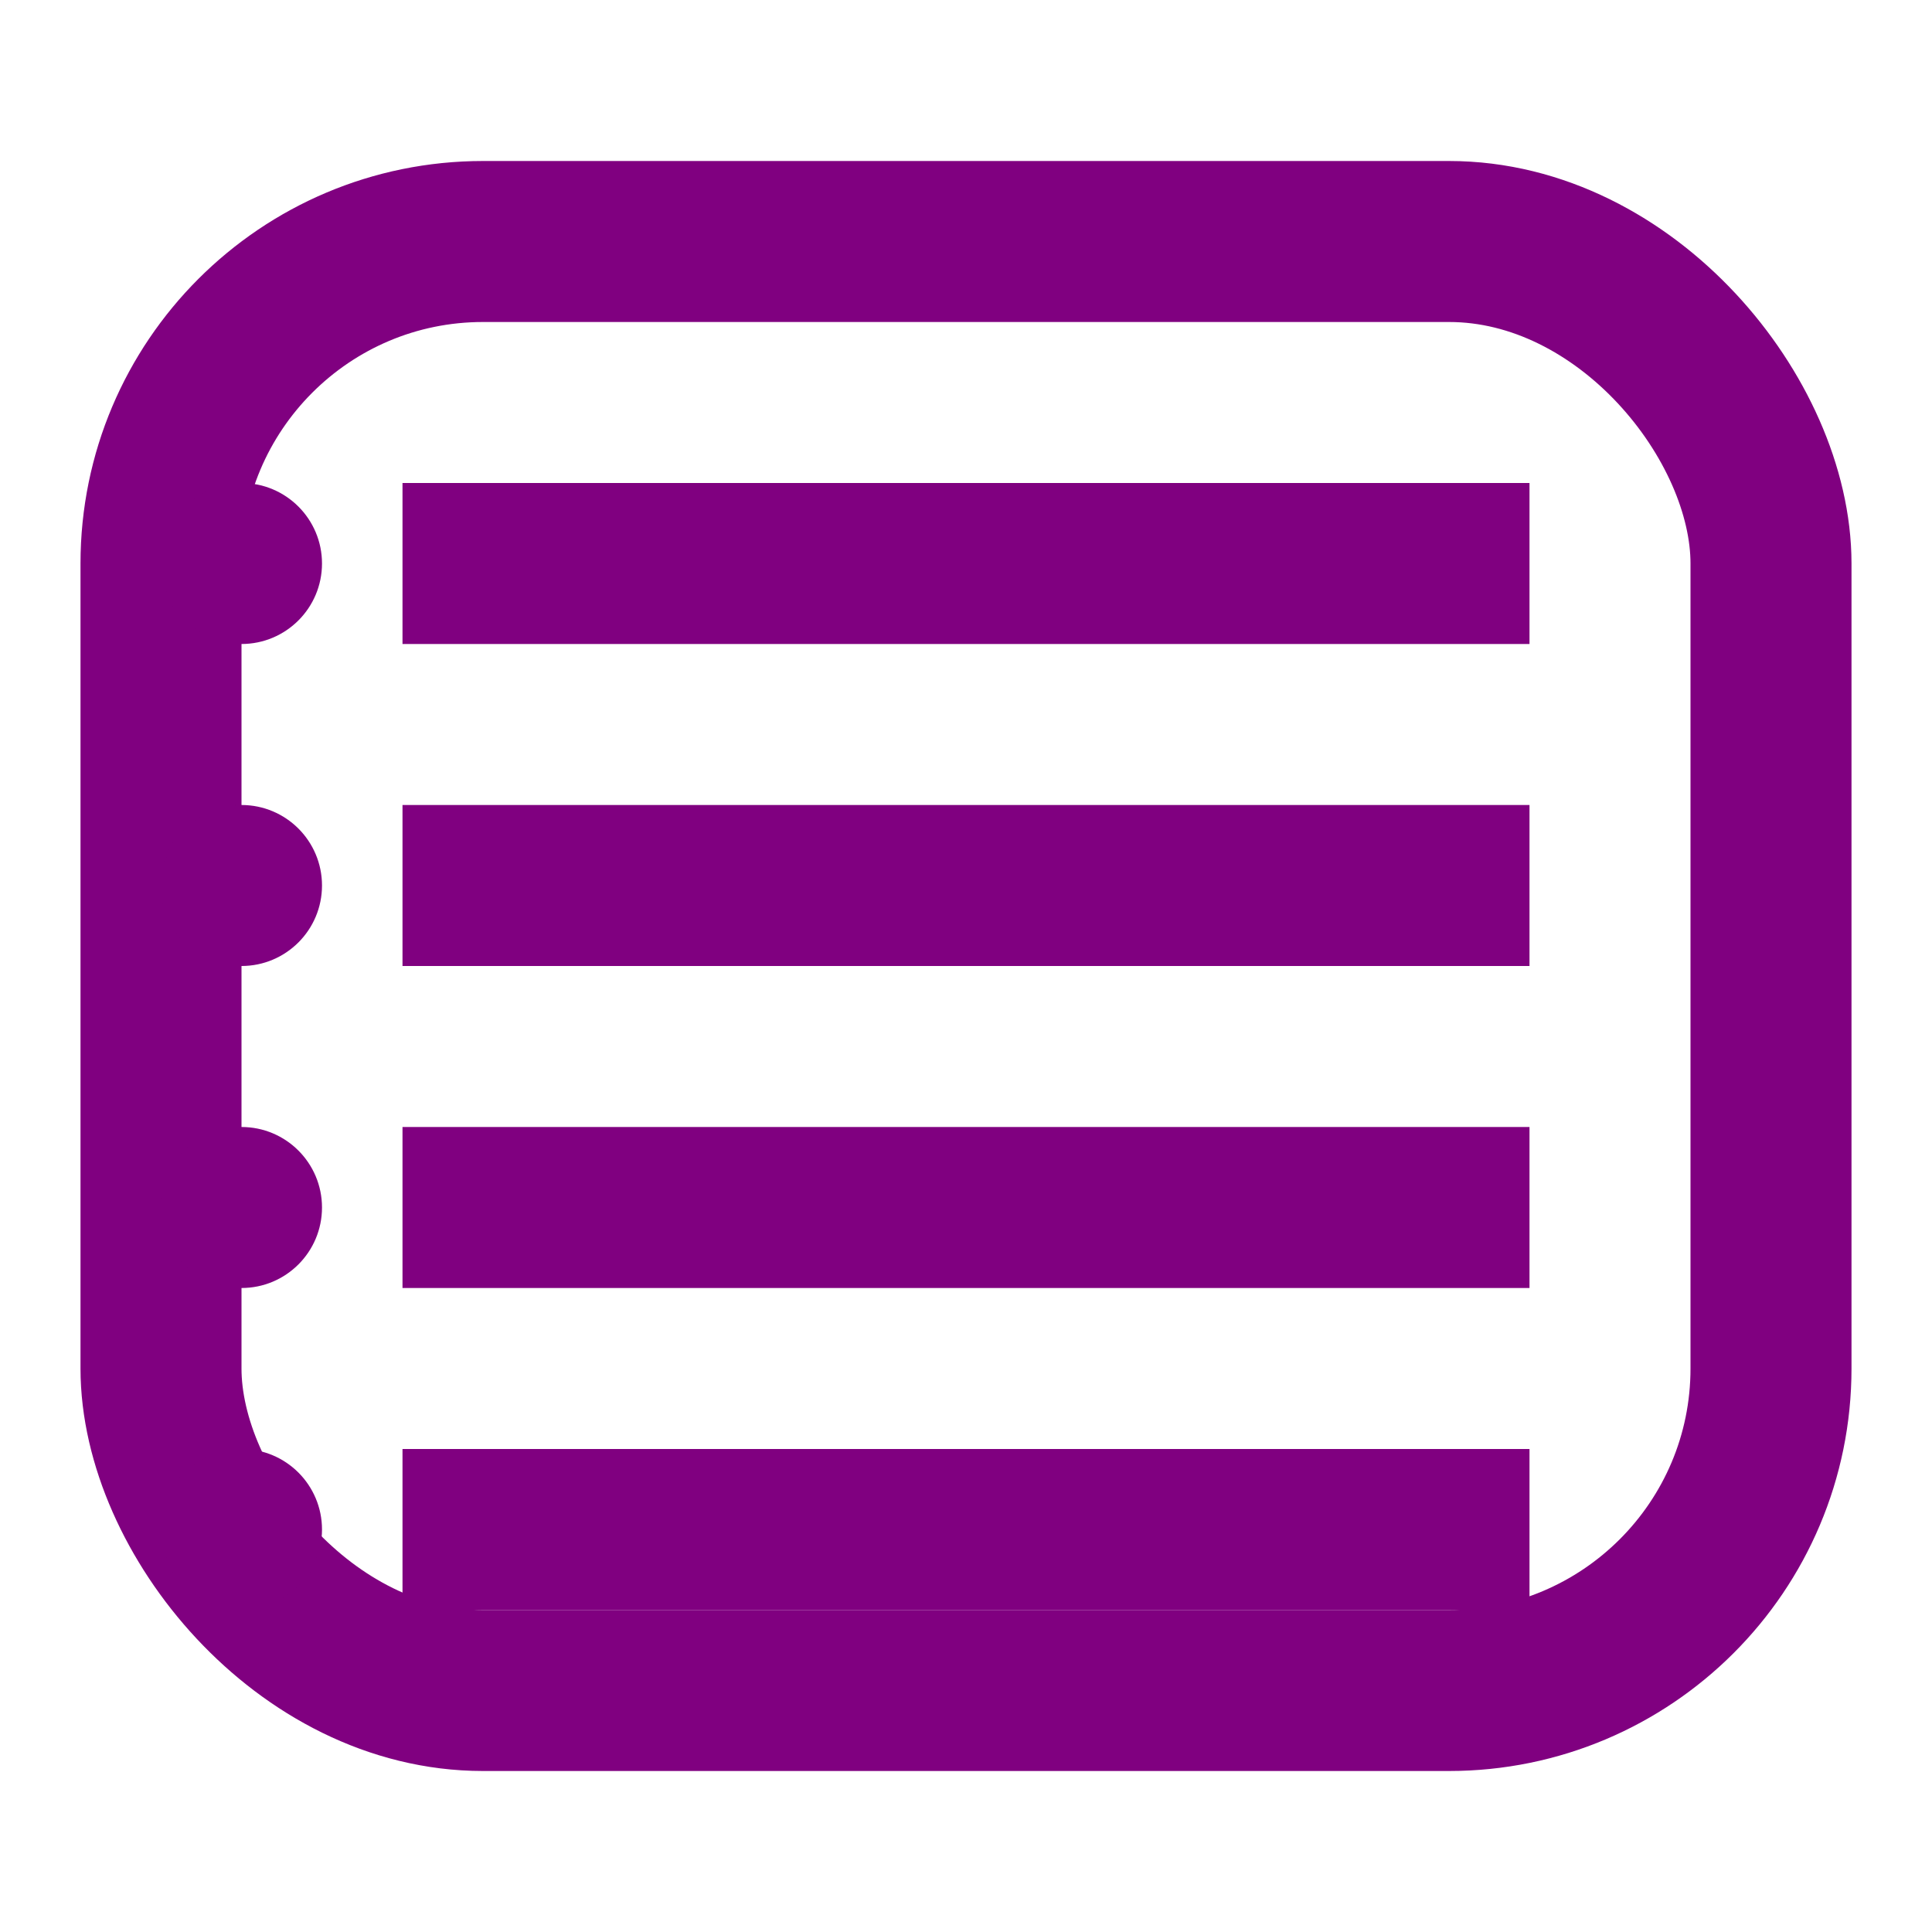 <svg xmlns="http://www.w3.org/2000/svg" viewBox="0 0 24 24" width="48" height="48">
  <!-- Caixa do Todo List -->
  <rect x="2" y="3" width="20" height="18" rx="4" ry="4" fill="none" stroke="#800080" stroke-width="2"/>
  
  <!-- Linhas da lista -->
  <line x1="5" y1="7" x2="19" y2="7" stroke="#800080" stroke-width="2"/>
  <line x1="5" y1="11" x2="19" y2="11" stroke="#800080" stroke-width="2"/>
  <line x1="5" y1="15" x2="19" y2="15" stroke="#800080" stroke-width="2"/>
  <line x1="5" y1="19" x2="19" y2="19" stroke="#800080" stroke-width="2"/>
  
  <!-- Marcadores das tarefas -->
  <circle cx="3" cy="7" r="1" fill="#800080"/>
  <circle cx="3" cy="11" r="1" fill="#800080"/>
  <circle cx="3" cy="15" r="1" fill="#800080"/>
  <circle cx="3" cy="19" r="1" fill="#800080"/>
</svg>
